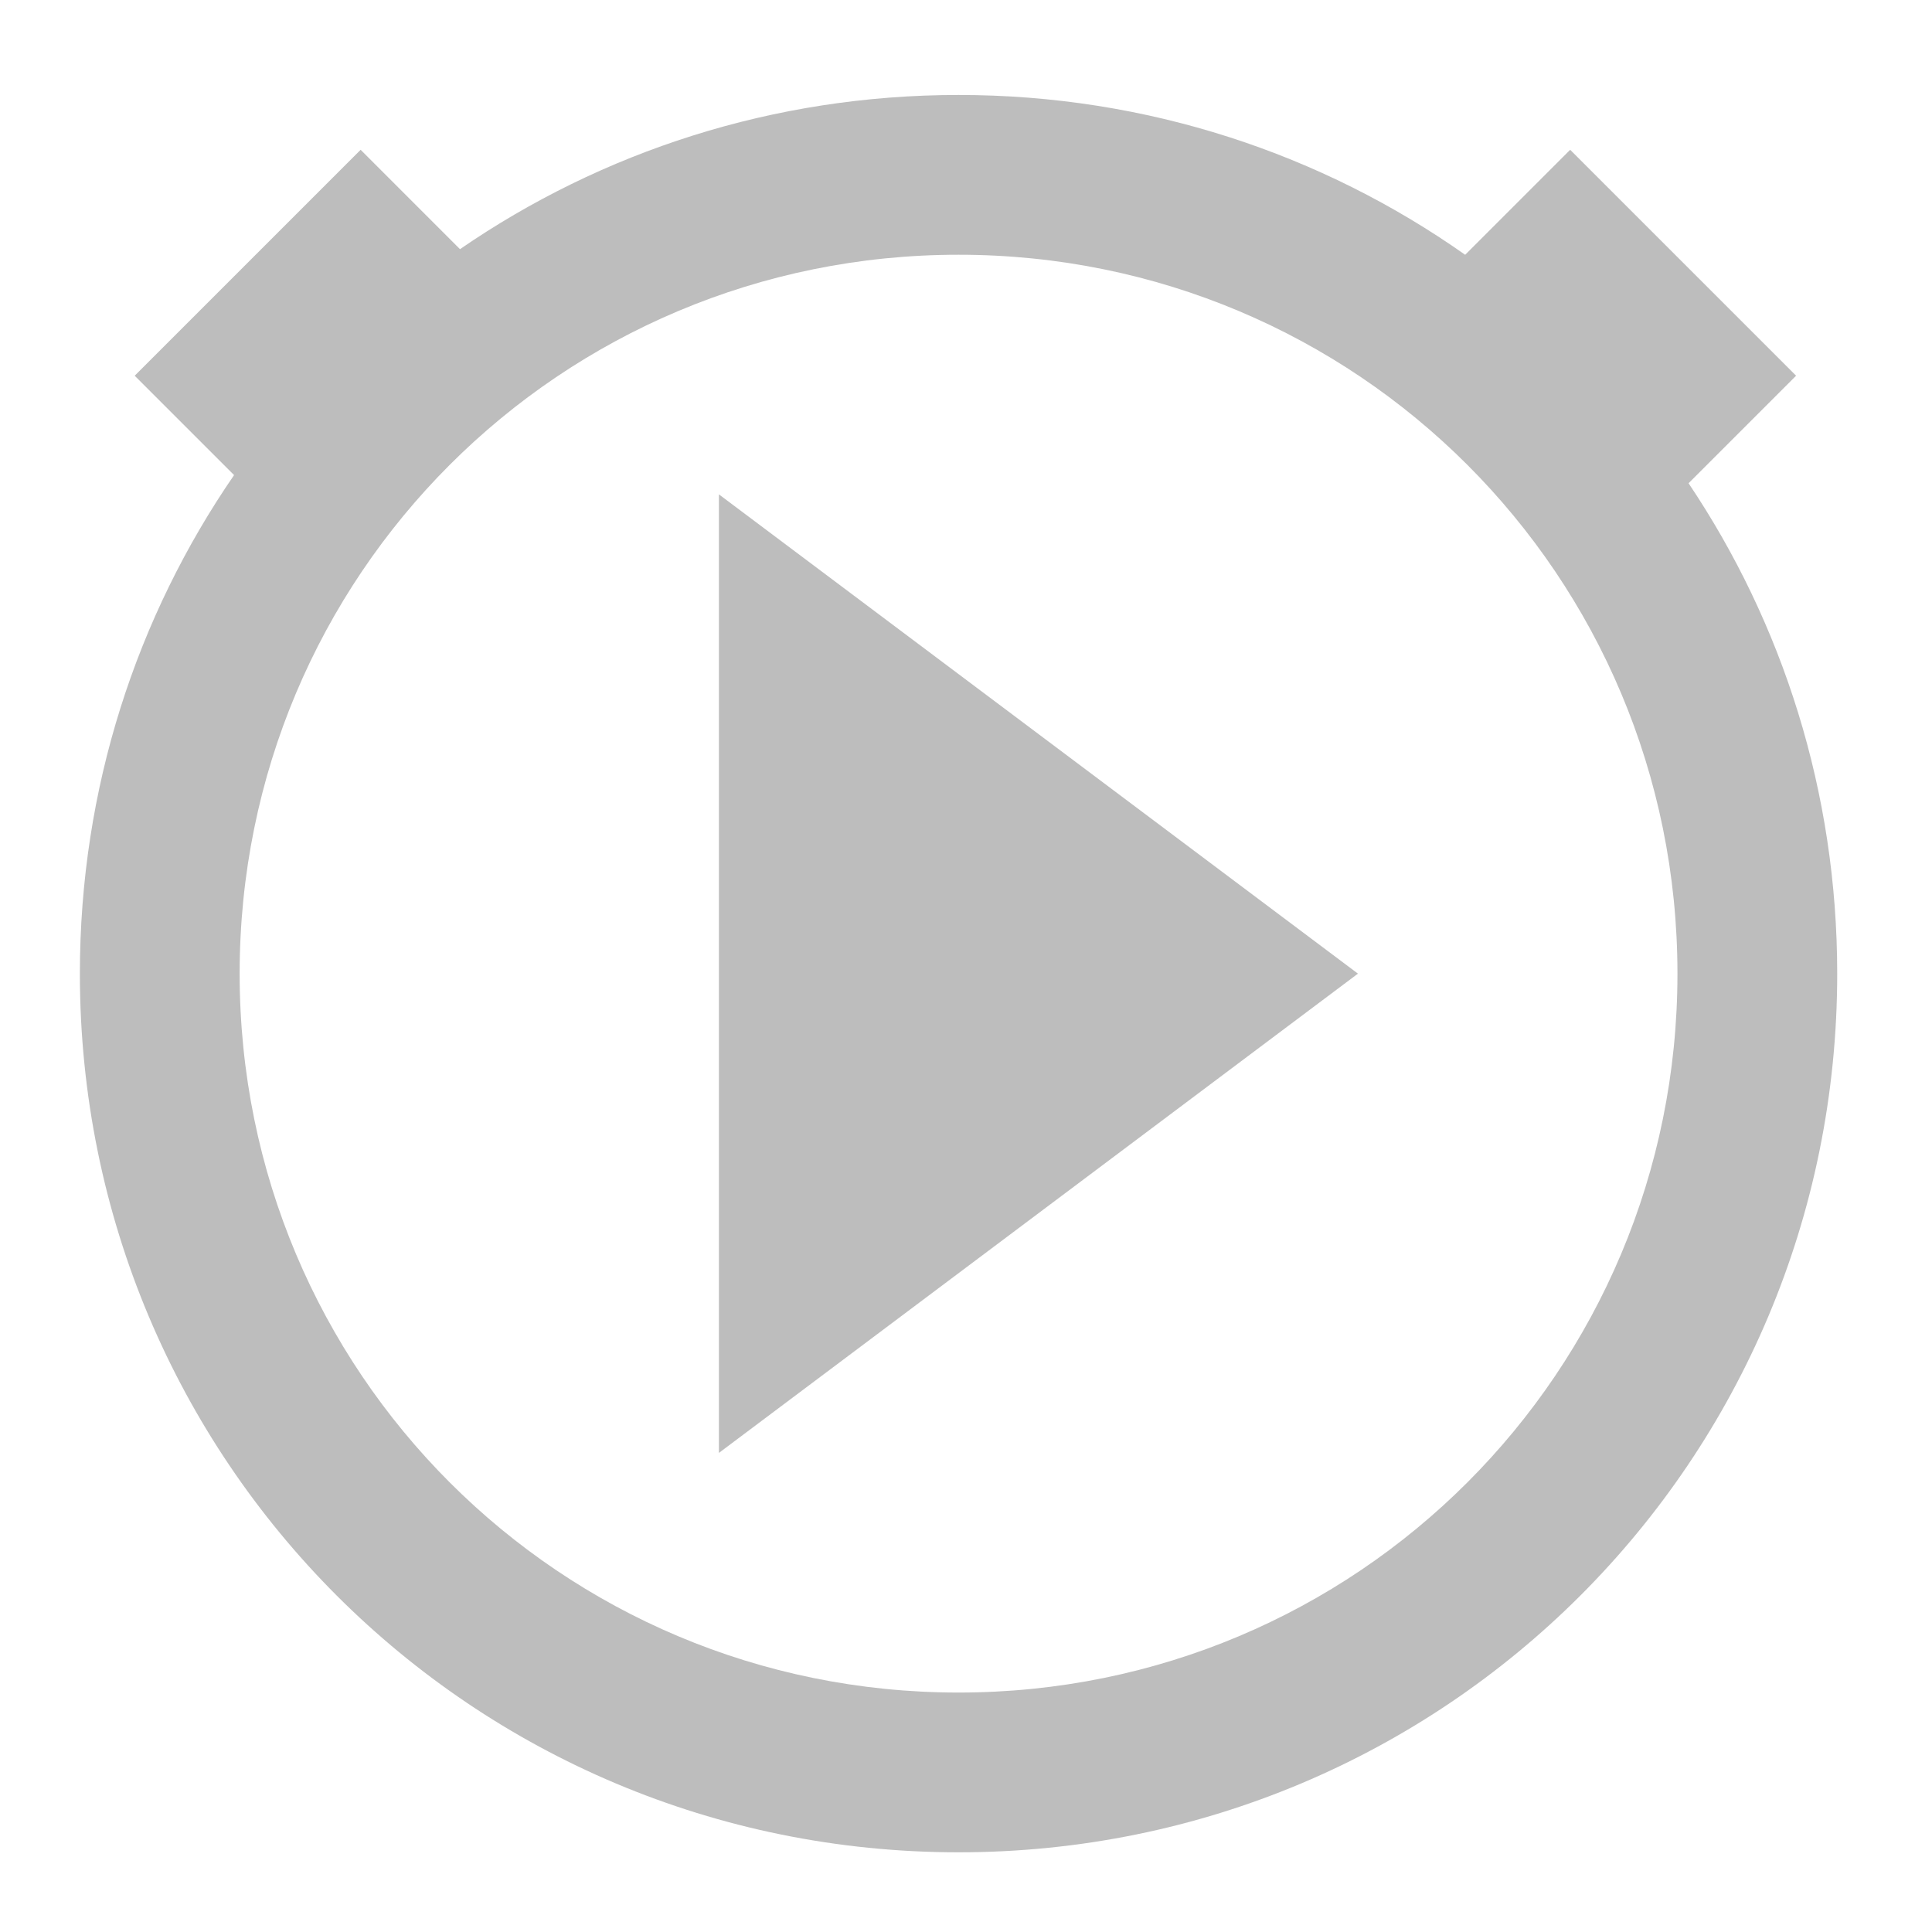 <?xml version="1.0" encoding="UTF-8"?>
<svg xmlns="http://www.w3.org/2000/svg" xmlns:xlink="http://www.w3.org/1999/xlink" width="512pt" height="512pt" viewBox="0 0 512 512" version="1.1">
<g id="surface1">
<path style=" stroke:none;fill-rule:nonzero;fill:rgb(74.118%,74.118%,74.118%);fill-opacity:1;" d="M 254.023 25.168 C 204.883 25.168 159.395 40.242 121.902 66.031 L 95.57 39.695 L 35.695 99.57 L 62.031 125.902 C 36.242 163.395 21.168 208.883 21.168 258.023 C 21.168 387.027 125.023 490.879 254.023 490.879 C 383.027 490.879 486.879 387.027 486.879 258.023 C 486.879 209.824 472.379 165.137 447.488 128.066 L 475.984 99.57 L 416.109 39.695 L 388.285 67.52 C 350.391 40.824 304.105 25.168 254.023 25.168 Z M 254.023 67.508 C 359.57 67.508 444.543 152.477 444.543 258.023 C 444.543 363.57 359.57 448.543 254.023 448.543 C 148.477 448.543 63.508 363.57 63.508 258.023 C 63.508 152.477 148.477 67.508 254.023 67.508 Z M 254.023 67.508 "/>
<path style=" stroke:none;fill-rule:evenodd;fill:rgb(74.118%,74.118%,74.118%);fill-opacity:1;" d="M 190.52 385.035 L 359.867 258.023 L 190.52 131.012 Z M 190.52 385.035 "/>
</g>
</svg>
